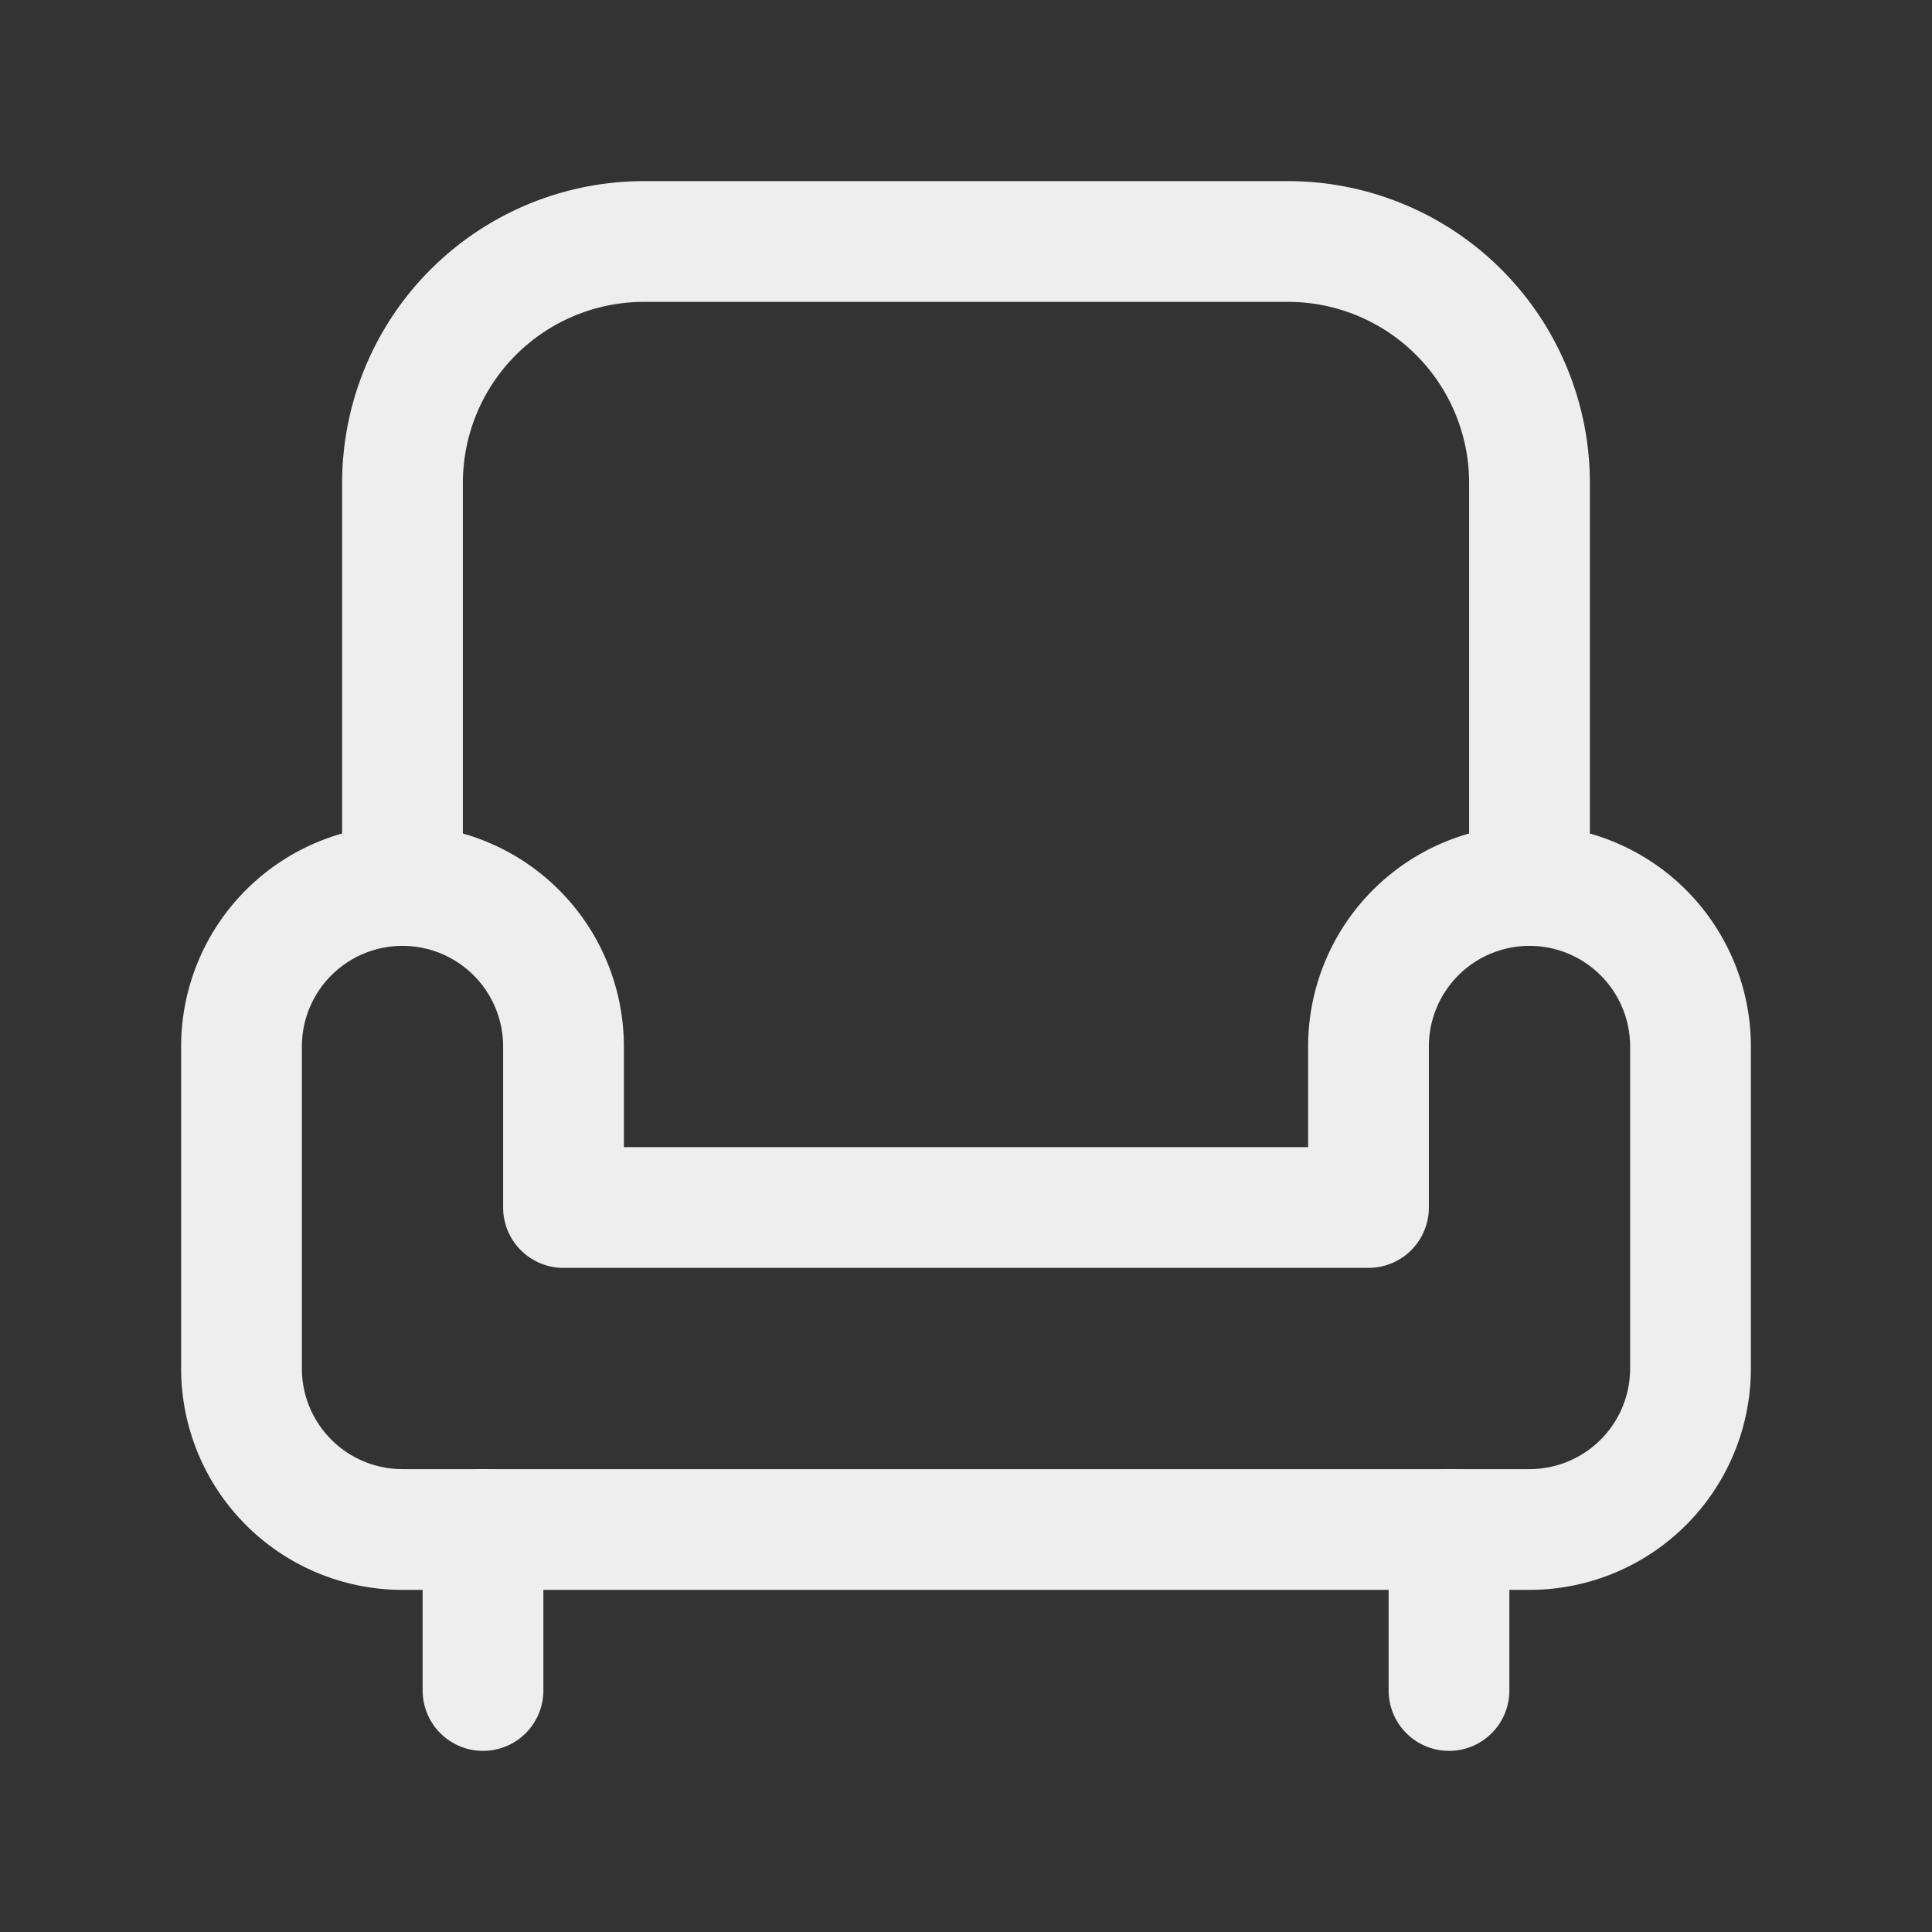 <svg xmlns="http://www.w3.org/2000/svg" class="icon icon-tabler icon-tabler-armchair" width="32" height="32" viewBox="0 0 24 24" stroke-width="1.5" stroke="#eee" fill="none" stroke-linecap="round" stroke-linejoin="round">
  <rect x="0" y="0" width="24" height="24" fill="#333333" stroke="none"/>
  <path stroke="none" d="M0 0h24v24H0z" fill="none"/>
  <path d="M5 11a2 2 0 0 1 2 2v2h10v-2a2 2 0 1 1 4 0v4a2 2 0 0 1 -2 2h-14a2 2 0 0 1 -2 -2v-4a2 2 0 0 1 2 -2z" />
  <path d="M5 11v-5a3 3 0 0 1 3 -3h8a3 3 0 0 1 3 3v5" />
  <path d="M6 19v2" />
  <path d="M18 19v2" />
</svg>